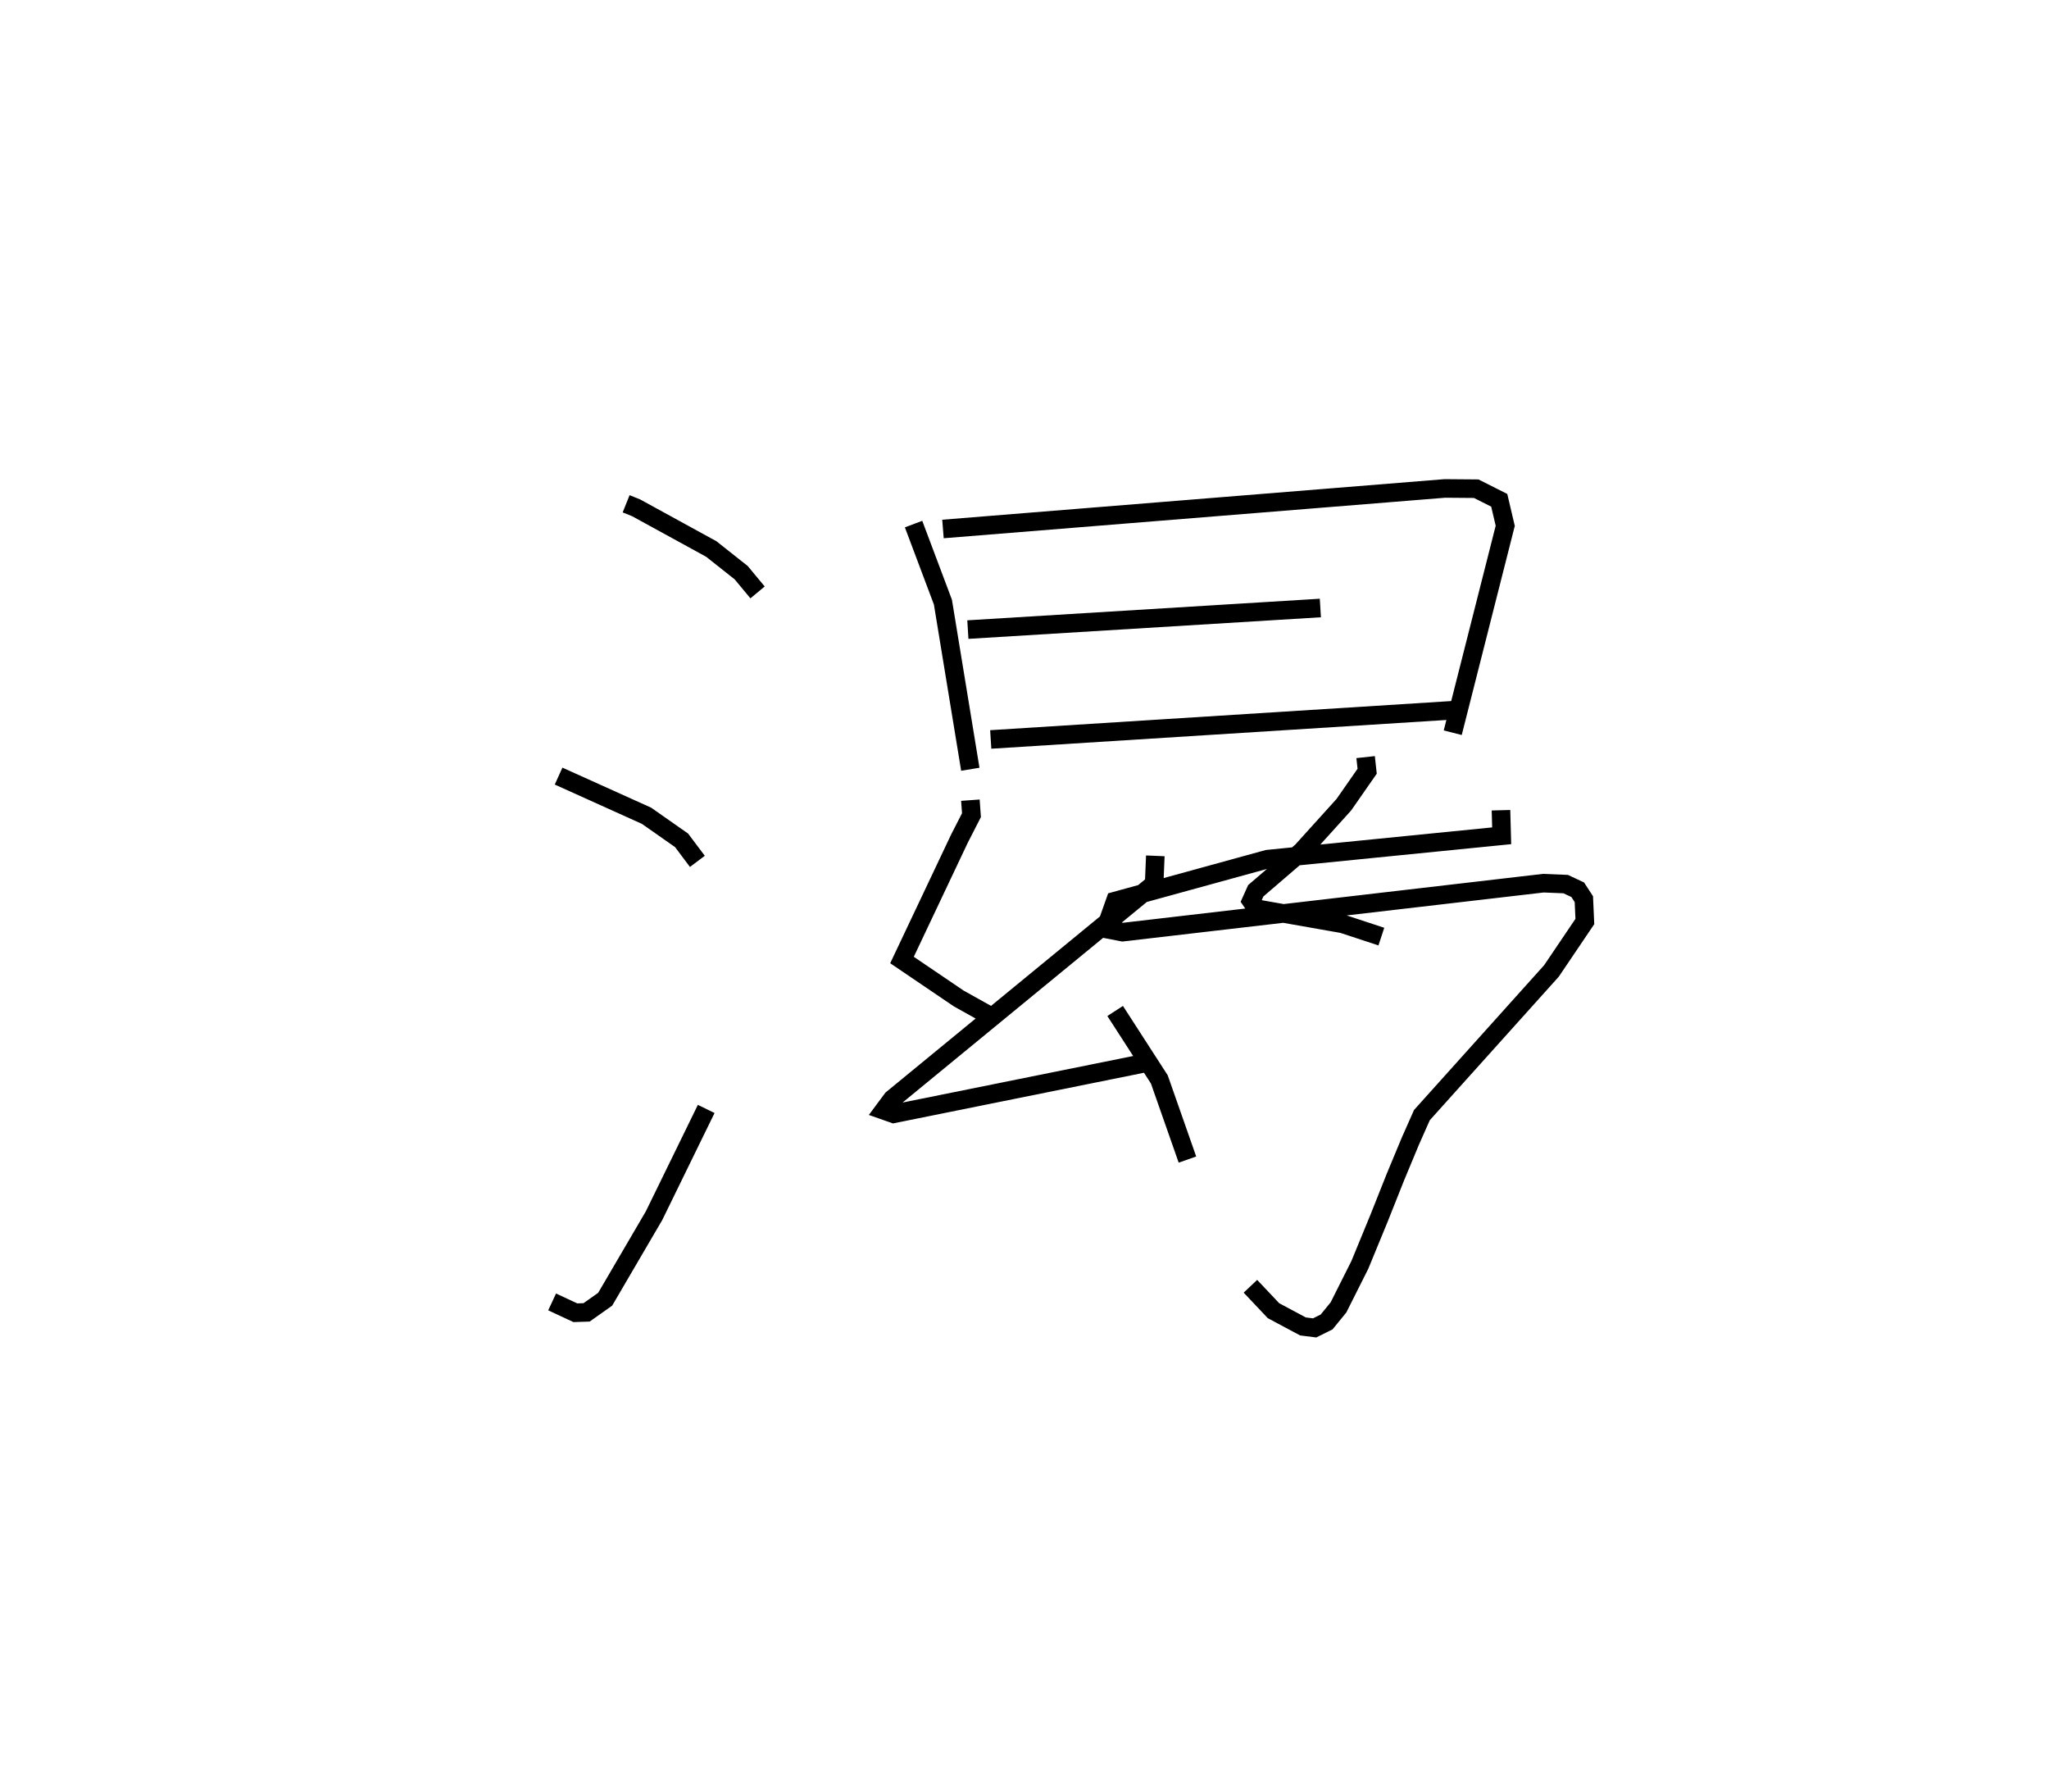 <?xml version="1.0" encoding="utf-8" ?>
<svg baseProfile="full" height="96.516" version="1.1" width="110.375" xmlns="http://www.w3.org/2000/svg" xmlns:ev="http://www.w3.org/2001/xml-events" xmlns:xlink="http://www.w3.org/1999/xlink"><defs /><rect fill="white" height="96.516" width="110.375" x="0" y="0" /><path d="M25,25 m0.0,0.0 m8.728,2.133 l0.538,0.216 4.048,2.218 l1.61,1.274 0.884,1.064 m-10.718,9.893 l4.737,2.137 1.888,1.323 l0.851,1.133 m-7.824,23.726 l1.251,0.583 0.605,-0.019 l1.002,-0.709 2.632,-4.499 l2.81,-5.749 m11.17,-31.498 l1.581,4.202 1.476,9.002 m-1.473,-12.94 l27.035,-2.184 1.691,0.014 l1.239,0.625 0.323,1.374 l-2.828,11.143 m-26.119,-5.554 l18.988,-1.163 m-17.756,7.08 l24.904,-1.573 m-26,4.843 l0.058,0.807 -0.648,1.266 l-3.094,6.535 3.059,2.074 l1.982,1.105 m8.605,-8.789 l-0.063,1.514 -14.111,11.585 l-0.452,0.609 0.53,0.186 l13.553,-2.735 m-1.621,-2.804 l2.38,3.686 1.514,4.317 m9.598,-21.676 l0.083,0.761 -1.255,1.802 l-2.268,2.509 -2.477,2.127 l-0.244,0.543 0.29,0.423 l4.634,0.816 2.085,0.686 m6.444,-6.806 l0.037,1.376 -12.613,1.259 l-8.201,2.254 -0.532,1.498 l0.927,0.18 22.664,-2.638 l1.203,0.049 0.649,0.304 l0.33,0.507 0.054,1.204 l-1.798,2.661 -6.979,7.765 l-0.621,1.4 -0.808,1.941 l-0.879,2.21 -1.035,2.515 l-1.151,2.291 -0.639,0.783 l-0.645,0.321 -0.63,-0.079 l-1.588,-0.849 -1.242,-1.314 " fill="none" stroke="black" stroke-width="1" /></svg>